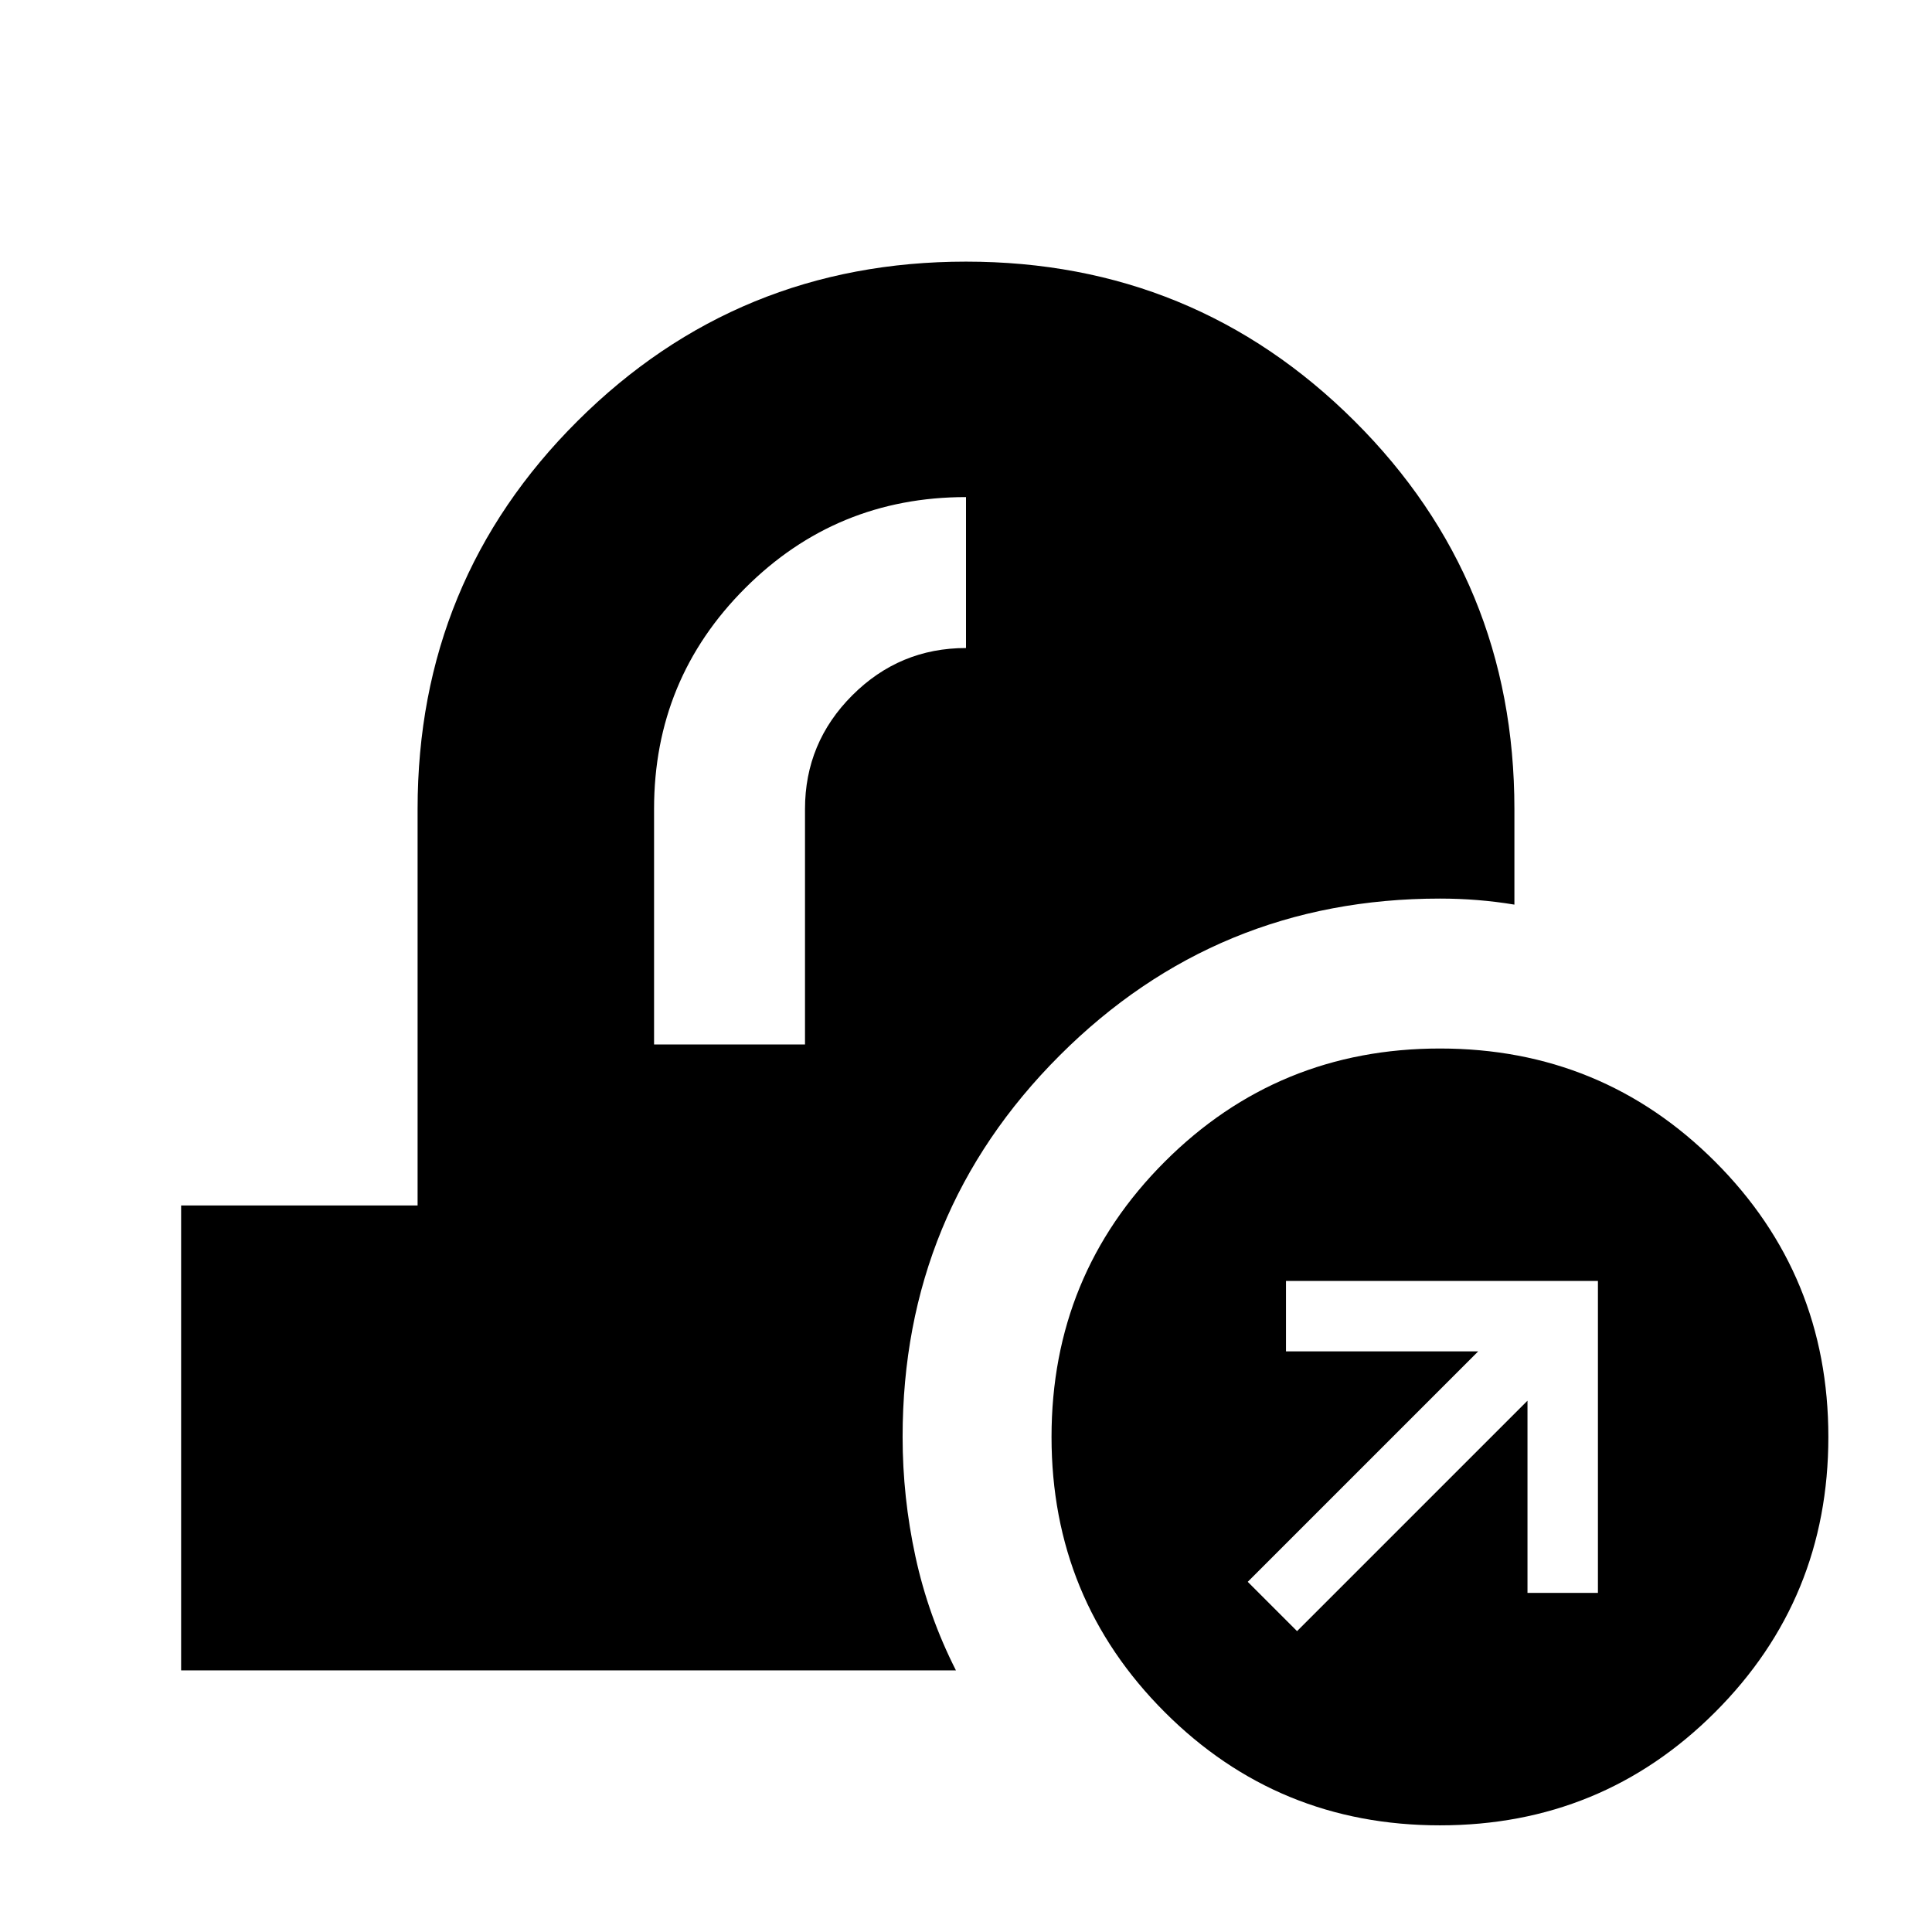 <svg xmlns="http://www.w3.org/2000/svg" height="24" viewBox="0 -960 960 960" width="24"><path d="M715.5-53q-80.5 0-136.75-56.25T522.5-246q0-80.5 56.25-136.75T715.5-439q80.5 0 136.75 56.25T908.5-246q0 80.5-56.25 136.75T715.5-53Zm-71-96.5L759-264v95.5h35v-155H639v35h95.5L620-174l24.5 24.5ZM90-130v-231h117.5v-197q0-113.66 79.5-192.83Q366.5-830 480-830t193 79.17q79.5 79.17 79.5 192.83v47.5q-9-1.5-18.25-2.25t-18.75-.75q-111 0-189 78t-78 189.5q0 29.97 6.38 59.45Q461.26-157.07 475-130H90Zm235-311h75v-117q0-33 23.5-56.5T480-638v-75q-64.5 0-109.75 45.25T325-558.1V-441Z"/></svg>